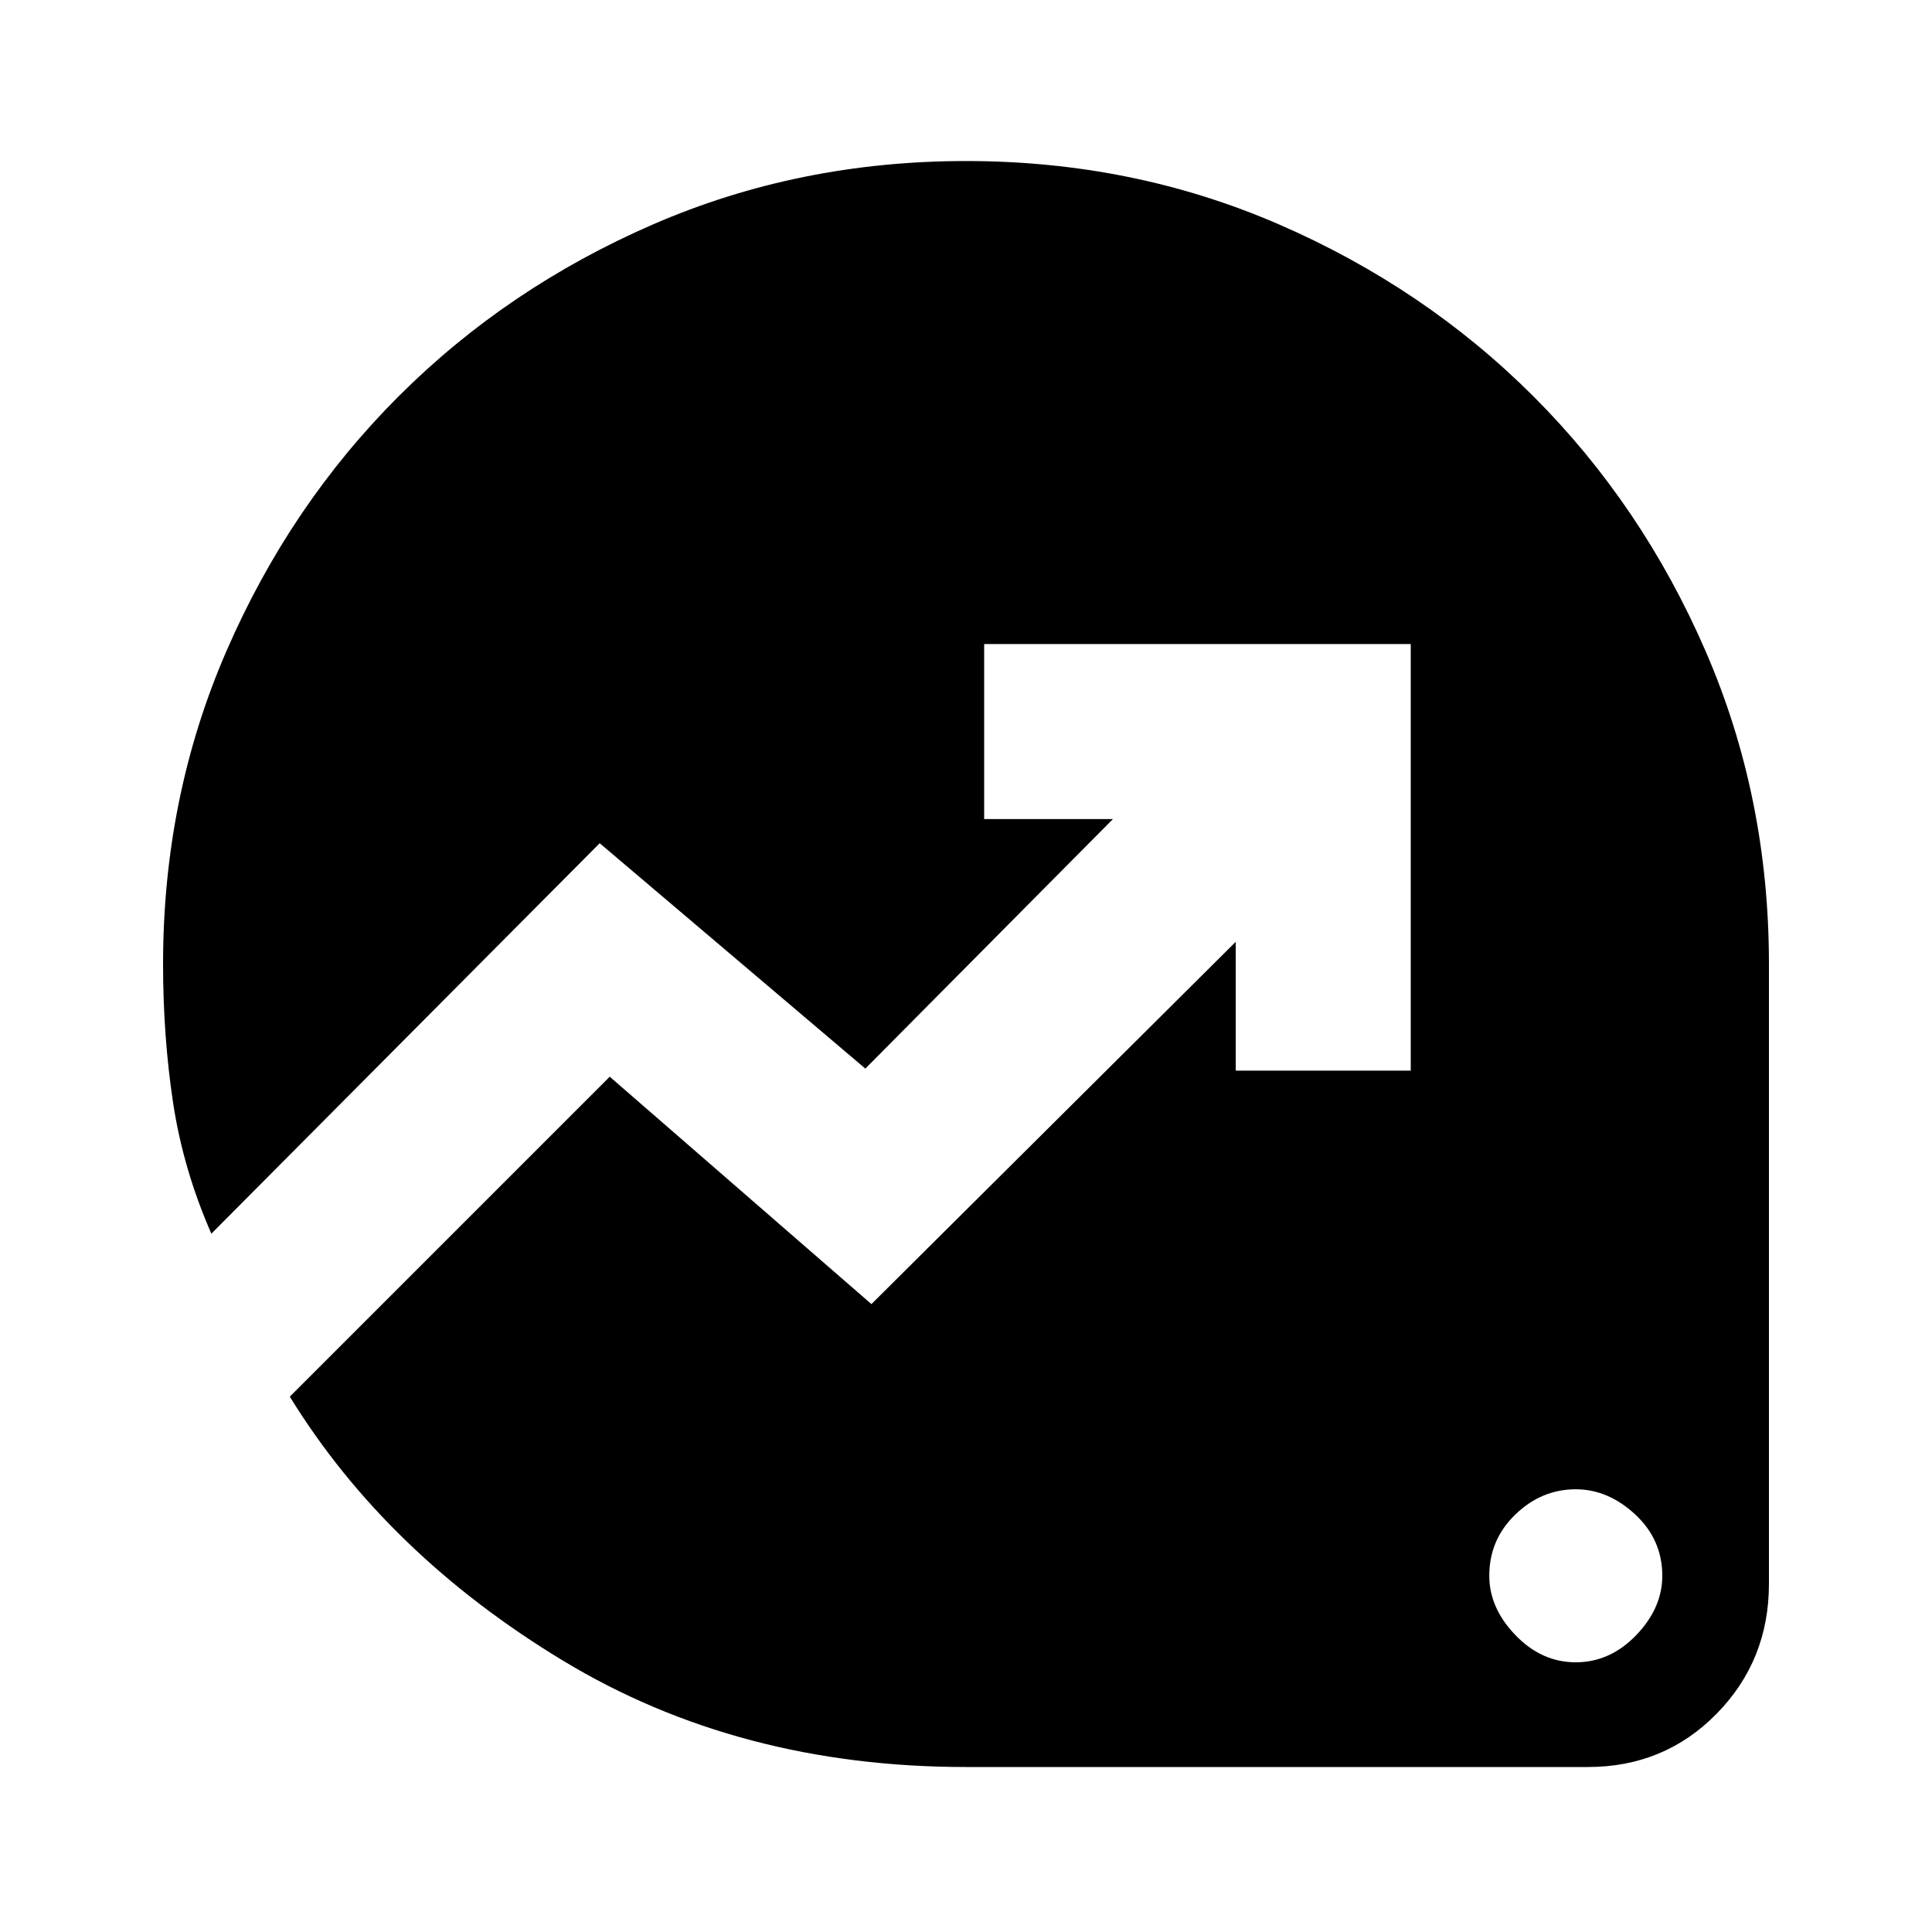 <svg xmlns="http://www.w3.org/2000/svg" height="20" width="20"><path d="M16.312 17.208Q16.667 17.208 16.938 16.927Q17.208 16.646 17.208 16.312Q17.208 15.938 16.927 15.677Q16.646 15.417 16.312 15.417Q15.958 15.417 15.688 15.677Q15.417 15.938 15.417 16.312Q15.417 16.646 15.688 16.927Q15.958 17.208 16.312 17.208ZM10 18.292Q7.646 18.292 5.823 17.188Q4 16.083 3 14.458L6.312 11.146L9.021 13.5L12.792 9.75V11.083H14.604V6.667H10.188V8.479H11.521L8.958 11.062L6.208 8.729L2.188 12.771Q1.896 12.104 1.792 11.417Q1.688 10.729 1.688 9.979Q1.688 8.25 2.344 6.74Q3 5.229 4.125 4.104Q5.25 2.979 6.76 2.323Q8.271 1.667 10 1.667Q11.729 1.667 13.24 2.323Q14.75 2.979 15.875 4.104Q17 5.229 17.656 6.74Q18.312 8.25 18.312 9.979V16.396Q18.312 17.188 17.771 17.74Q17.229 18.292 16.438 18.292Z"/></svg>